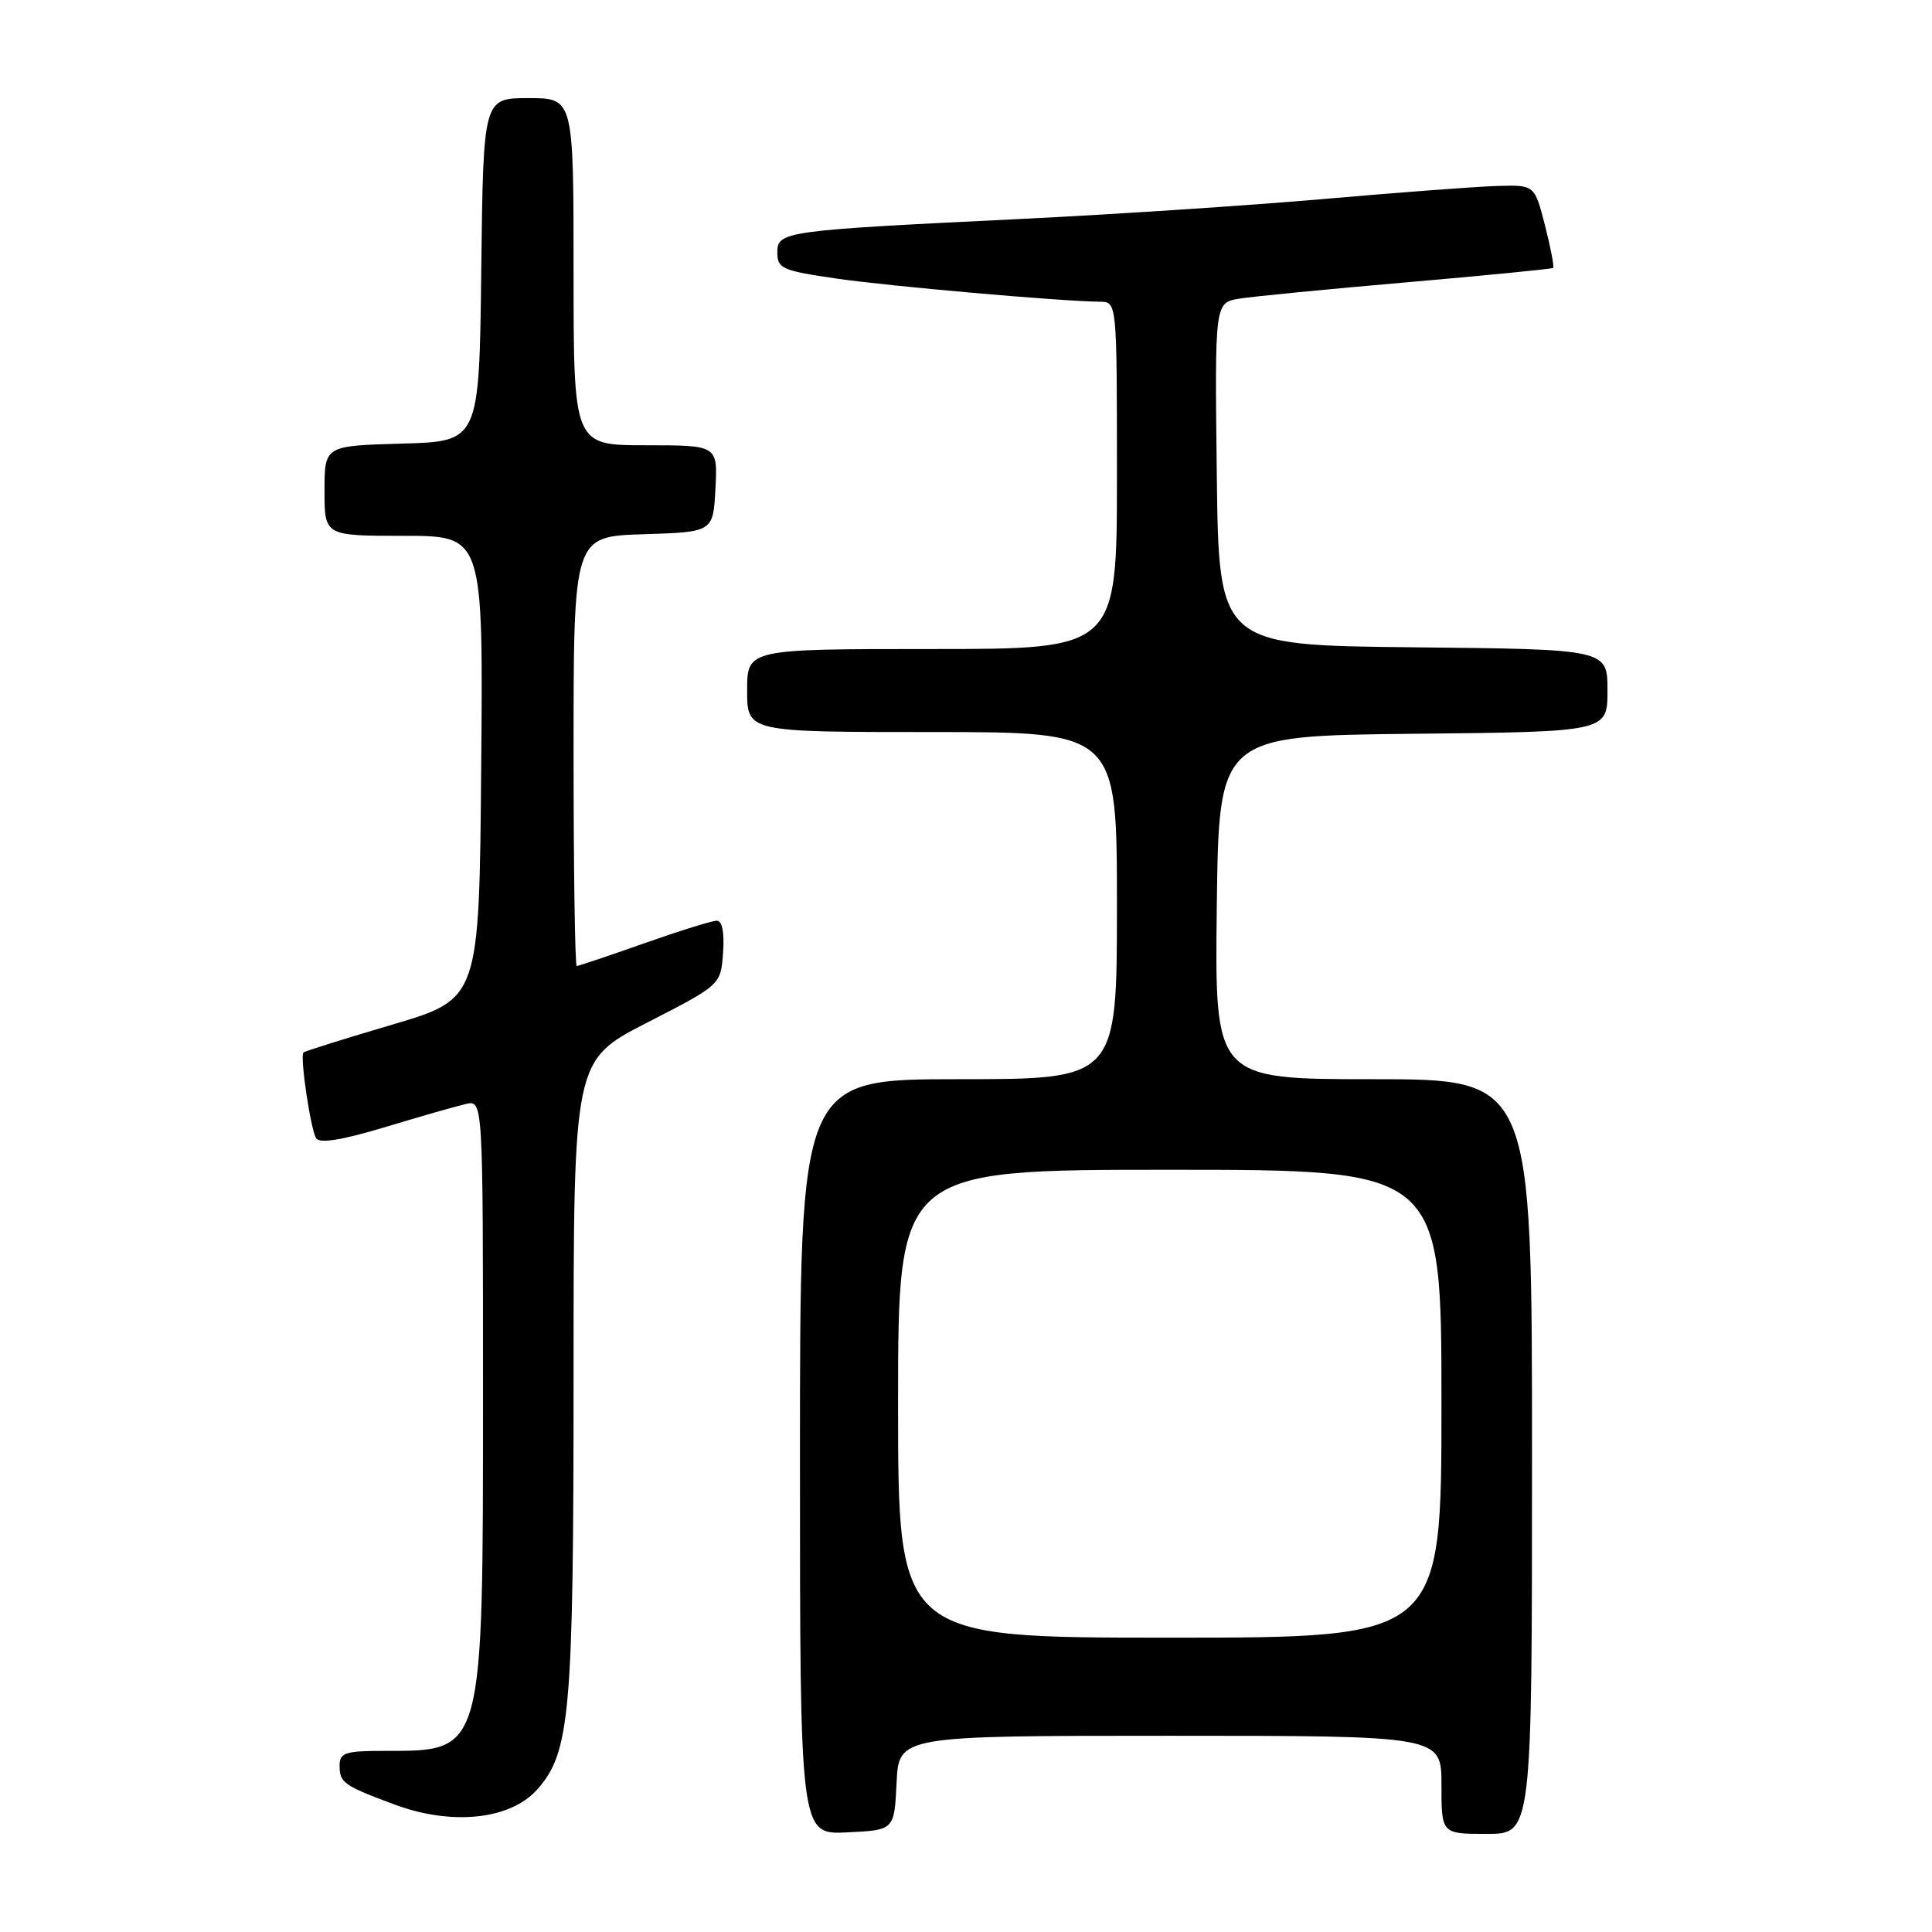 <?xml version="1.0" encoding="UTF-8" standalone="no"?>
<!DOCTYPE svg PUBLIC "-//W3C//DTD SVG 1.1//EN" "http://www.w3.org/Graphics/SVG/1.1/DTD/svg11.dtd" >
<svg xmlns="http://www.w3.org/2000/svg" xmlns:xlink="http://www.w3.org/1999/xlink" version="1.1" viewBox="0 0 256 256">
 <g >
 <path fill="currentColor"
d=" M 118.80 236.25 C 119.10 230.00 119.10 230.00 155.05 230.00 C 191.00 230.00 191.00 230.00 191.00 236.50 C 191.00 243.00 191.00 243.00 197.00 243.00 C 203.00 243.00 203.00 243.00 203.00 193.00 C 203.00 143.00 203.00 143.00 181.98 143.00 C 160.96 143.00 160.96 143.00 161.23 120.25 C 161.50 97.50 161.50 97.50 187.25 97.23 C 213.00 96.97 213.00 96.97 213.00 91.50 C 213.00 86.03 213.00 86.03 187.25 85.77 C 161.50 85.50 161.50 85.50 161.23 62.80 C 160.96 40.10 160.96 40.10 164.23 39.57 C 166.03 39.28 176.05 38.30 186.50 37.40 C 196.95 36.49 205.63 35.64 205.80 35.50 C 205.96 35.35 205.47 32.82 204.72 29.87 C 203.34 24.50 203.34 24.50 198.42 24.64 C 195.71 24.72 185.40 25.49 175.50 26.36 C 165.60 27.22 147.60 28.41 135.50 29.00 C 103.77 30.54 103.00 30.65 103.00 33.46 C 103.00 35.58 103.64 35.86 110.75 36.90 C 117.89 37.94 140.49 39.92 145.75 39.98 C 148.00 40.00 148.00 40.00 148.00 63.00 C 148.00 86.00 148.00 86.00 123.50 86.00 C 99.00 86.00 99.00 86.00 99.00 91.50 C 99.00 97.00 99.00 97.00 123.50 97.00 C 148.00 97.00 148.00 97.00 148.00 120.00 C 148.00 143.00 148.00 143.00 127.00 143.00 C 106.00 143.00 106.00 143.00 106.00 193.05 C 106.00 243.10 106.00 243.10 112.25 242.80 C 118.50 242.50 118.50 242.50 118.80 236.25 Z  M 71.15 237.15 C 75.55 232.24 76.00 227.17 76.00 182.20 C 76.00 140.50 76.00 140.50 85.75 135.50 C 95.50 130.50 95.50 130.50 95.81 126.25 C 96.00 123.56 95.70 122.00 94.98 122.00 C 94.35 122.00 90.02 123.35 85.34 125.00 C 80.67 126.65 76.65 128.00 76.42 128.00 C 76.19 128.00 76.00 115.19 76.00 99.54 C 76.00 71.08 76.00 71.08 85.25 70.79 C 94.50 70.50 94.50 70.50 94.80 64.75 C 95.10 59.00 95.10 59.00 85.55 59.00 C 76.00 59.00 76.00 59.00 76.00 36.00 C 76.00 13.00 76.00 13.00 70.02 13.00 C 64.04 13.00 64.04 13.00 63.77 35.75 C 63.50 58.50 63.50 58.50 53.25 58.78 C 43.00 59.07 43.00 59.07 43.00 65.03 C 43.00 71.00 43.00 71.00 53.51 71.00 C 64.03 71.00 64.03 71.00 63.76 101.68 C 63.50 132.36 63.50 132.36 52.01 135.76 C 45.69 137.62 40.38 139.29 40.21 139.46 C 39.72 139.95 41.15 149.63 41.89 150.82 C 42.34 151.55 45.27 151.08 51.03 149.35 C 55.69 147.94 60.51 146.56 61.75 146.28 C 64.00 145.77 64.00 145.77 64.00 184.42 C 64.00 232.49 64.13 232.00 51.07 232.00 C 45.73 232.00 45.00 232.23 45.00 233.94 C 45.00 236.23 45.51 236.59 52.31 239.12 C 59.87 241.93 67.59 241.12 71.15 237.15 Z  M 119.00 186.00 C 119.00 155.00 119.00 155.00 155.00 155.00 C 191.00 155.00 191.00 155.00 191.00 186.00 C 191.00 217.00 191.00 217.00 155.00 217.00 C 119.00 217.00 119.00 217.00 119.00 186.00 Z "/>
</g>
</svg>
